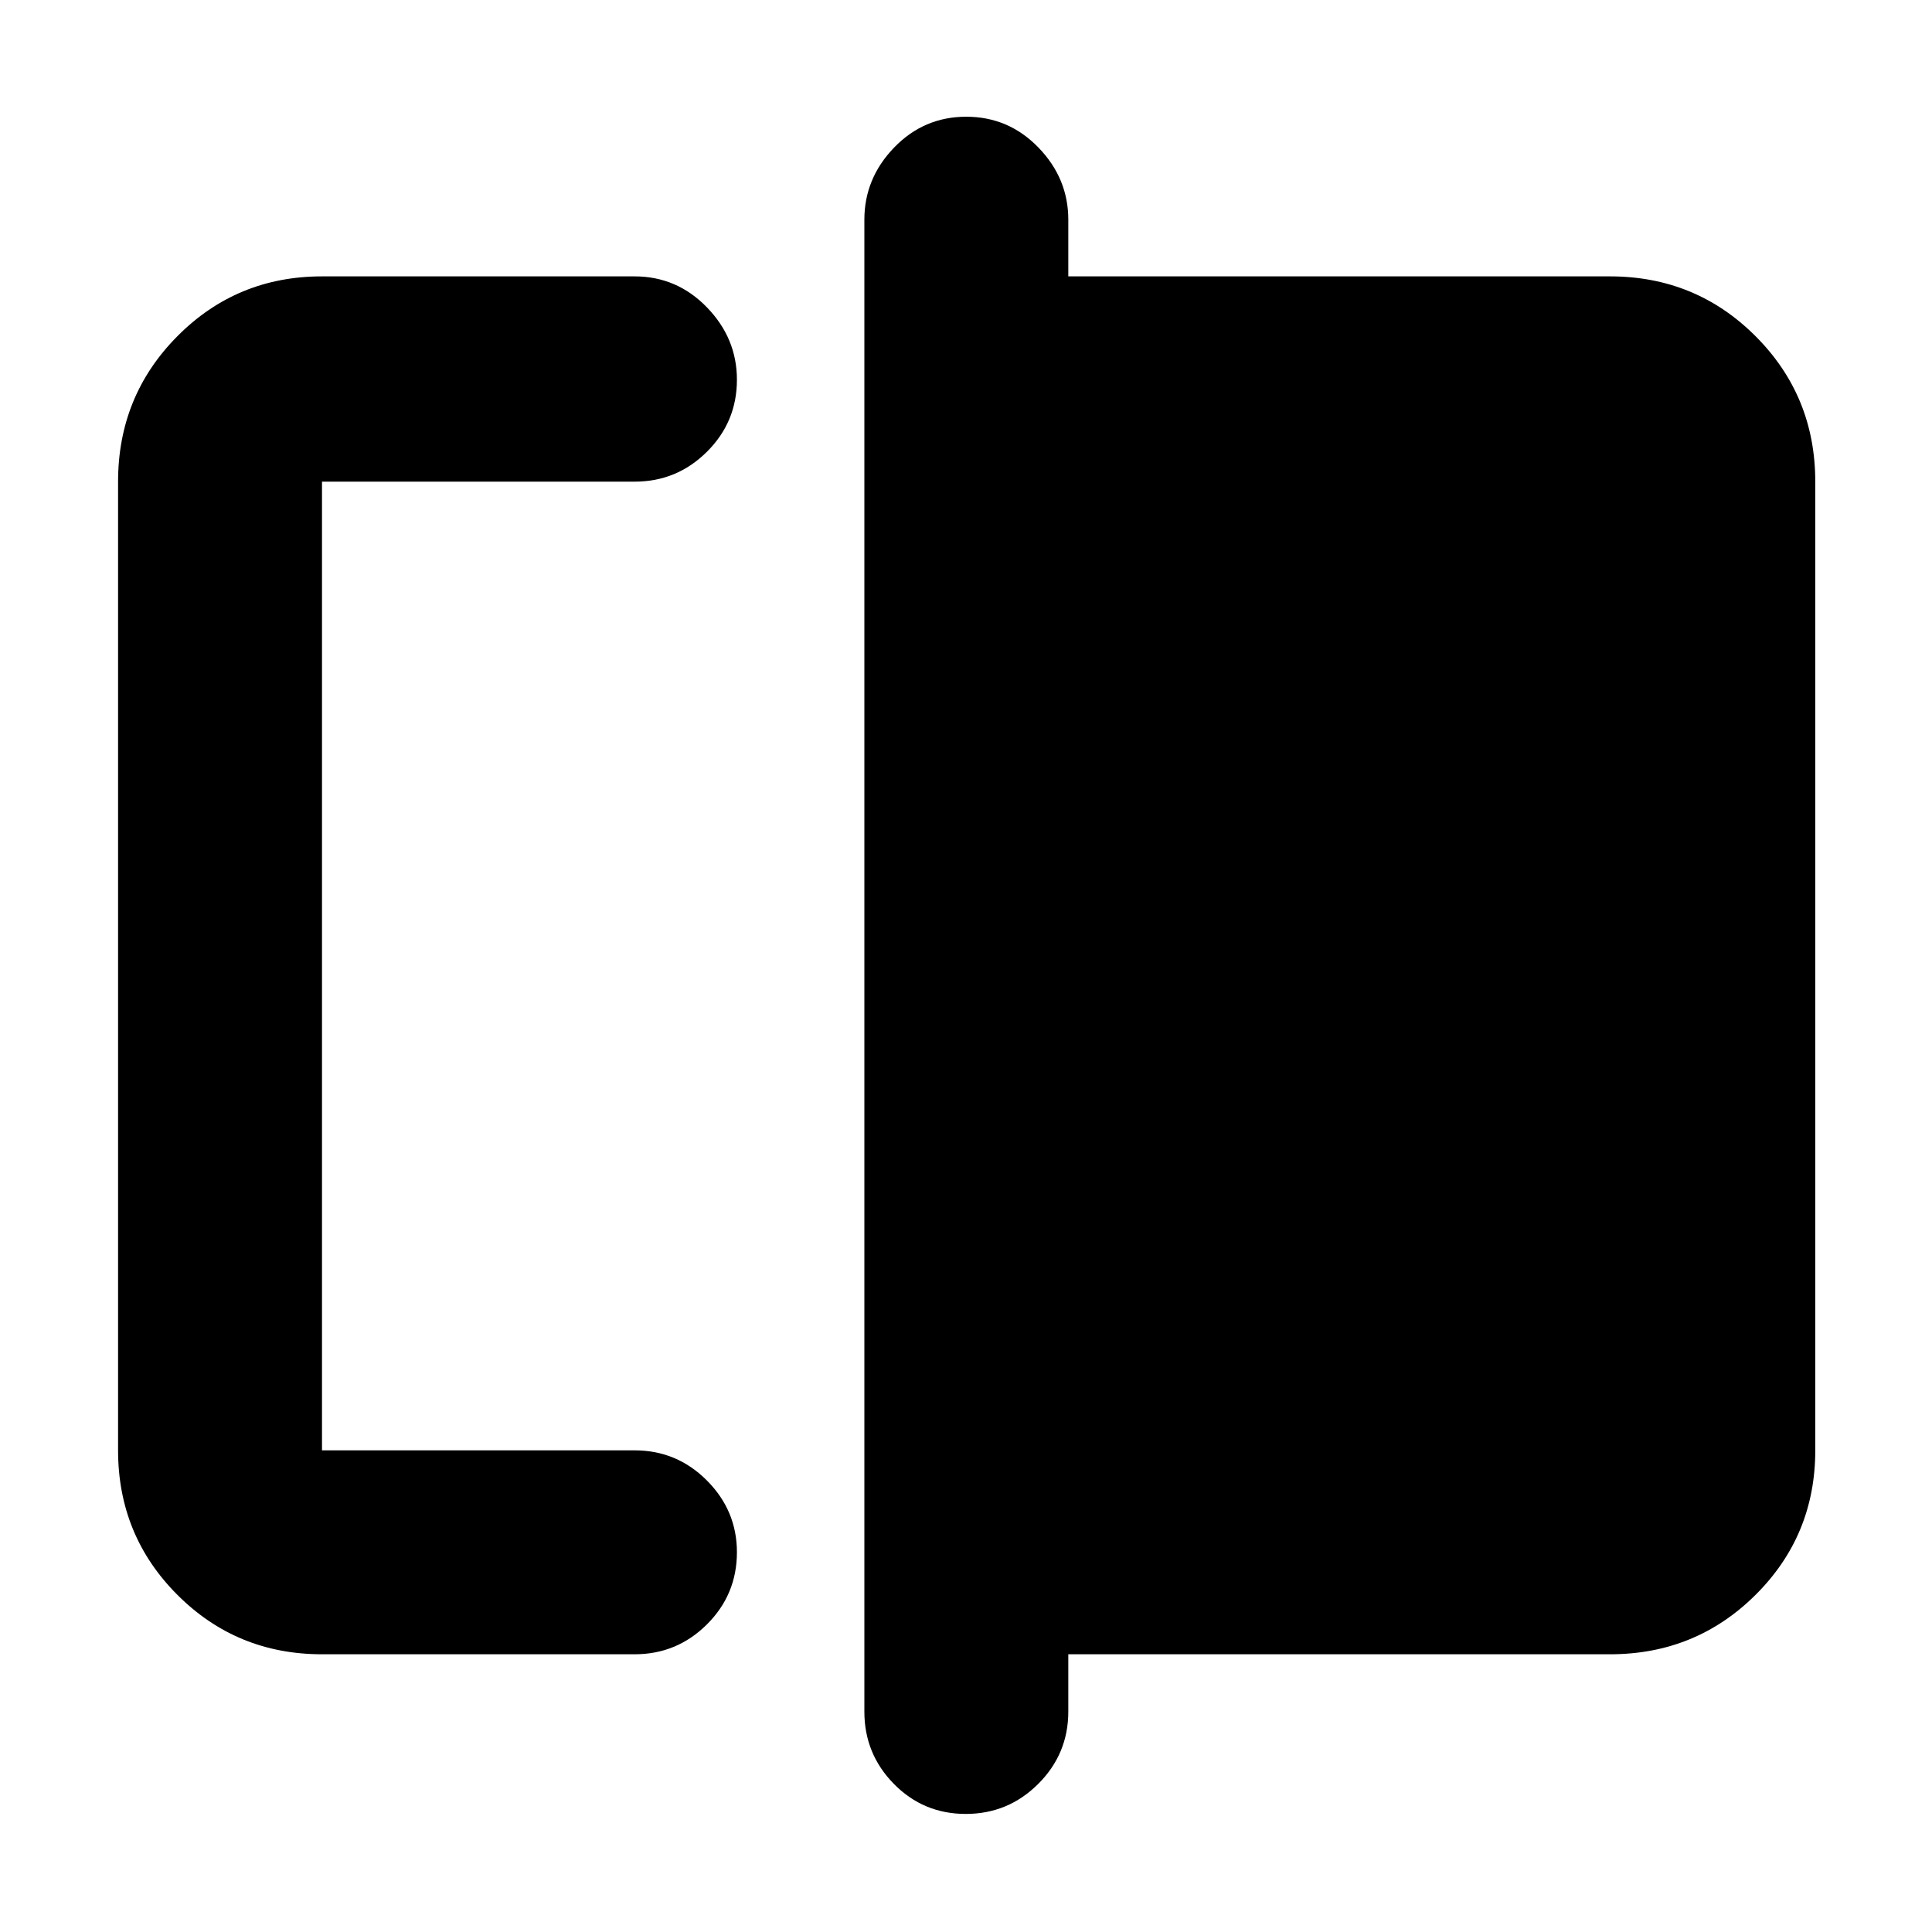 <svg xmlns="http://www.w3.org/2000/svg" height="40" viewBox="0 -960 960 960" width="40"><path d="M160-138q-42.33 0-71.83-29.5-29.5-29.51-29.5-71.83v-481.34q0-42.6 29.5-72.3 29.5-29.7 71.83-29.7h155.33q21 0 35.92 15.37 14.92 15.37 14.92 35.98 0 20.99-14.92 35.82-14.92 14.83-35.92 14.83H160v481.34h155.33q21 0 35.92 14.97 14.92 14.98 14.92 35.64 0 21.05-14.92 35.89Q336.33-138 315.33-138H160Zm319.88 79.33q-21.05 0-35.71-14.91Q429.5-88.5 429.5-109.5v-741.33q0-20.54 14.78-35.85Q459.07-902 480.12-902q21.05 0 35.88 15.32 14.83 15.31 14.83 35.85v28.16H800q42.6 0 72.3 29.7 29.7 29.7 29.7 72.3v481.34q0 42.32-29.7 71.83Q842.6-138 800-138H530.83v28.5q0 21-14.95 35.92-14.95 14.91-36 14.91ZM160-239.33v-481.34 481.34Z"/></svg>